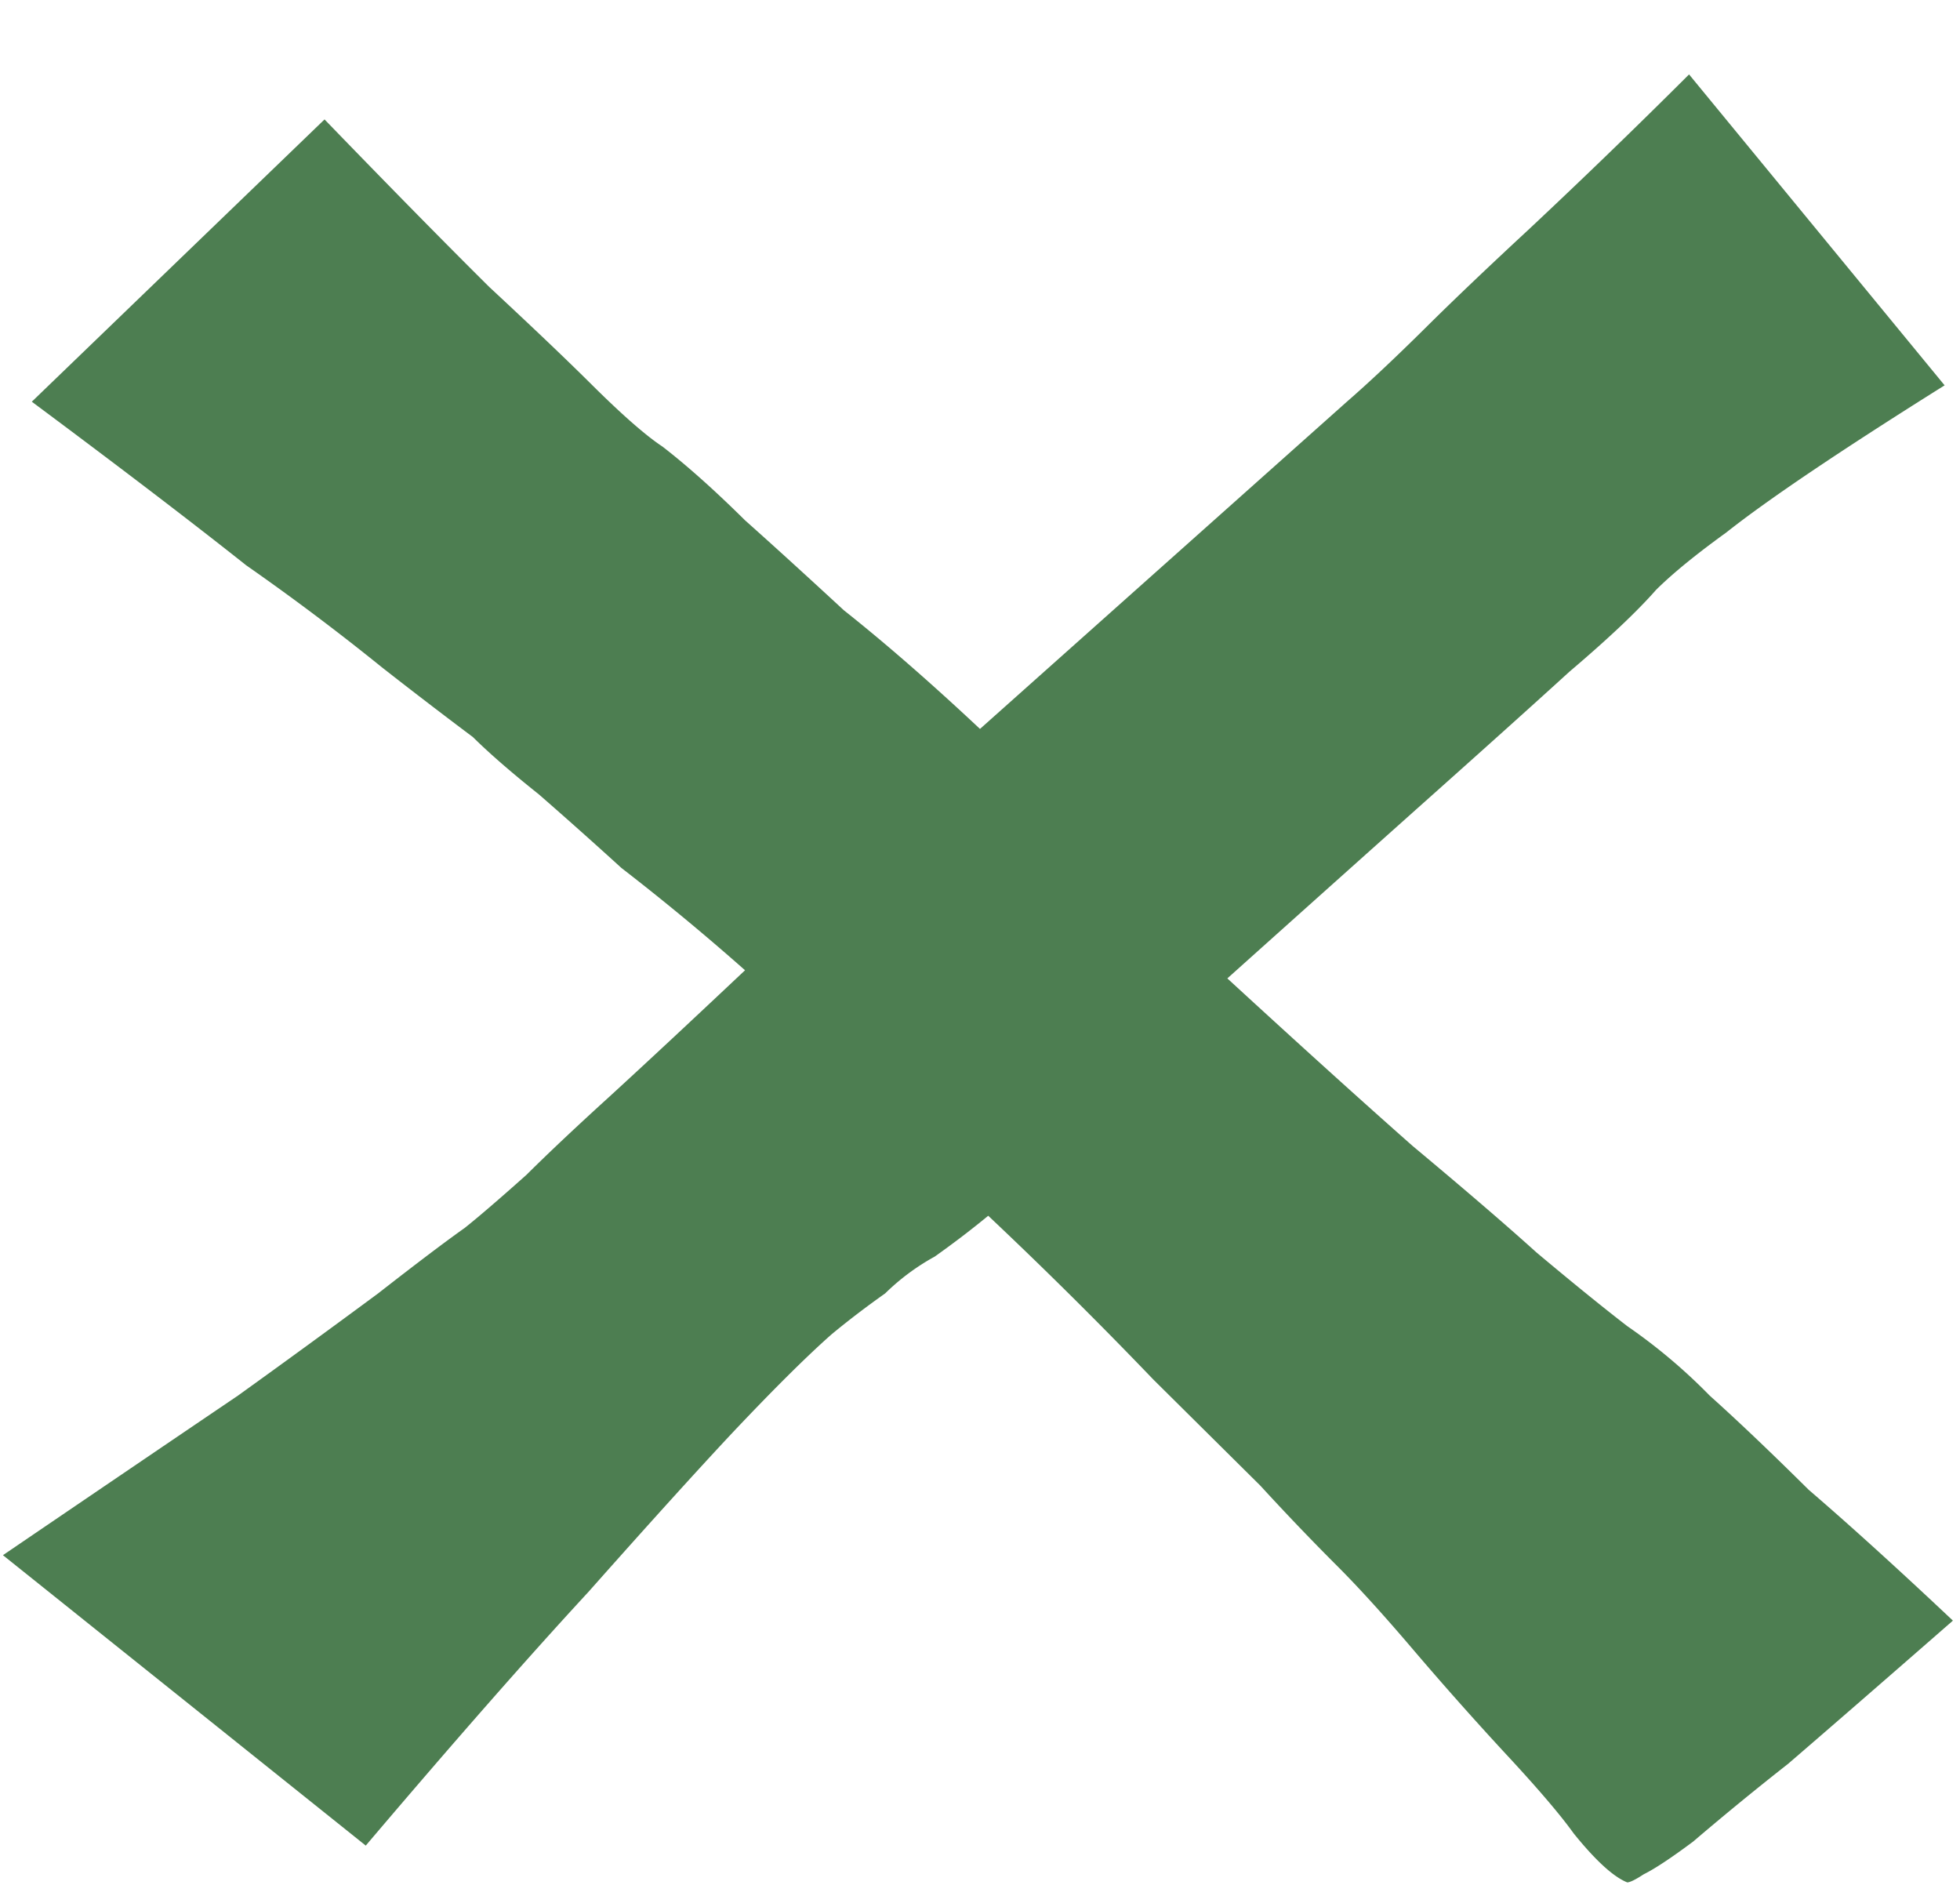 <svg xmlns="http://www.w3.org/2000/svg" width="26" height="25" fill="none"><path fill="#4d7e51" d="M21.586 24.967q-.274-.109-.711-.65-.273-.381-.93-1.086a46 46 0 0 1-1.203-1.356q-.6-.705-1.039-1.14a34 34 0 0 1-.984-1.03l-1.422-1.41a61 61 0 0 0-2.188-2.17q-.327.27-.71.542a3 3 0 0 0-.657.488q-.383.271-.71.542-.493.435-1.313 1.303-.711.759-1.914 2.115-1.203 1.302-2.953 3.364L.039 20.627q1.914-1.302 3.117-2.116a168 168 0 0 0 1.86-1.356q.765-.597 1.148-.868.274-.218.82-.705.438-.435 1.094-1.031.711-.651 1.805-1.682a32 32 0 0 0-1.64-1.357 66 66 0 0 0-1.095-.976q-.546-.435-.875-.76a72 72 0 0 1-1.203-.922 32 32 0 0 0-1.804-1.356Q2.172 6.63.422 5.328l3.883-3.744Q5.617 2.94 6.492 3.808q.876.814 1.367 1.303.601.596.93.813.492.381 1.094.977.547.487 1.312 1.194.82.65 1.805 1.573l4.867-4.34q.438-.381 1.04-.977.547-.543 1.366-1.302A95 95 0 0 0 22.406.987l3.39 4.124q-2.077 1.302-2.898 1.953-.6.433-.93.76-.381.433-1.148 1.084-.655.597-1.75 1.574-1.094.976-2.789 2.495 1.477 1.357 2.461 2.225 1.04.868 1.64 1.41.712.597 1.204.977a7.4 7.4 0 0 1 1.094.922q.546.489 1.312 1.248.82.705 1.914 1.736-1.367 1.194-2.187 1.9a39 39 0 0 0-1.258 1.03q-.437.326-.656.434-.165.108-.22.108"/></svg>